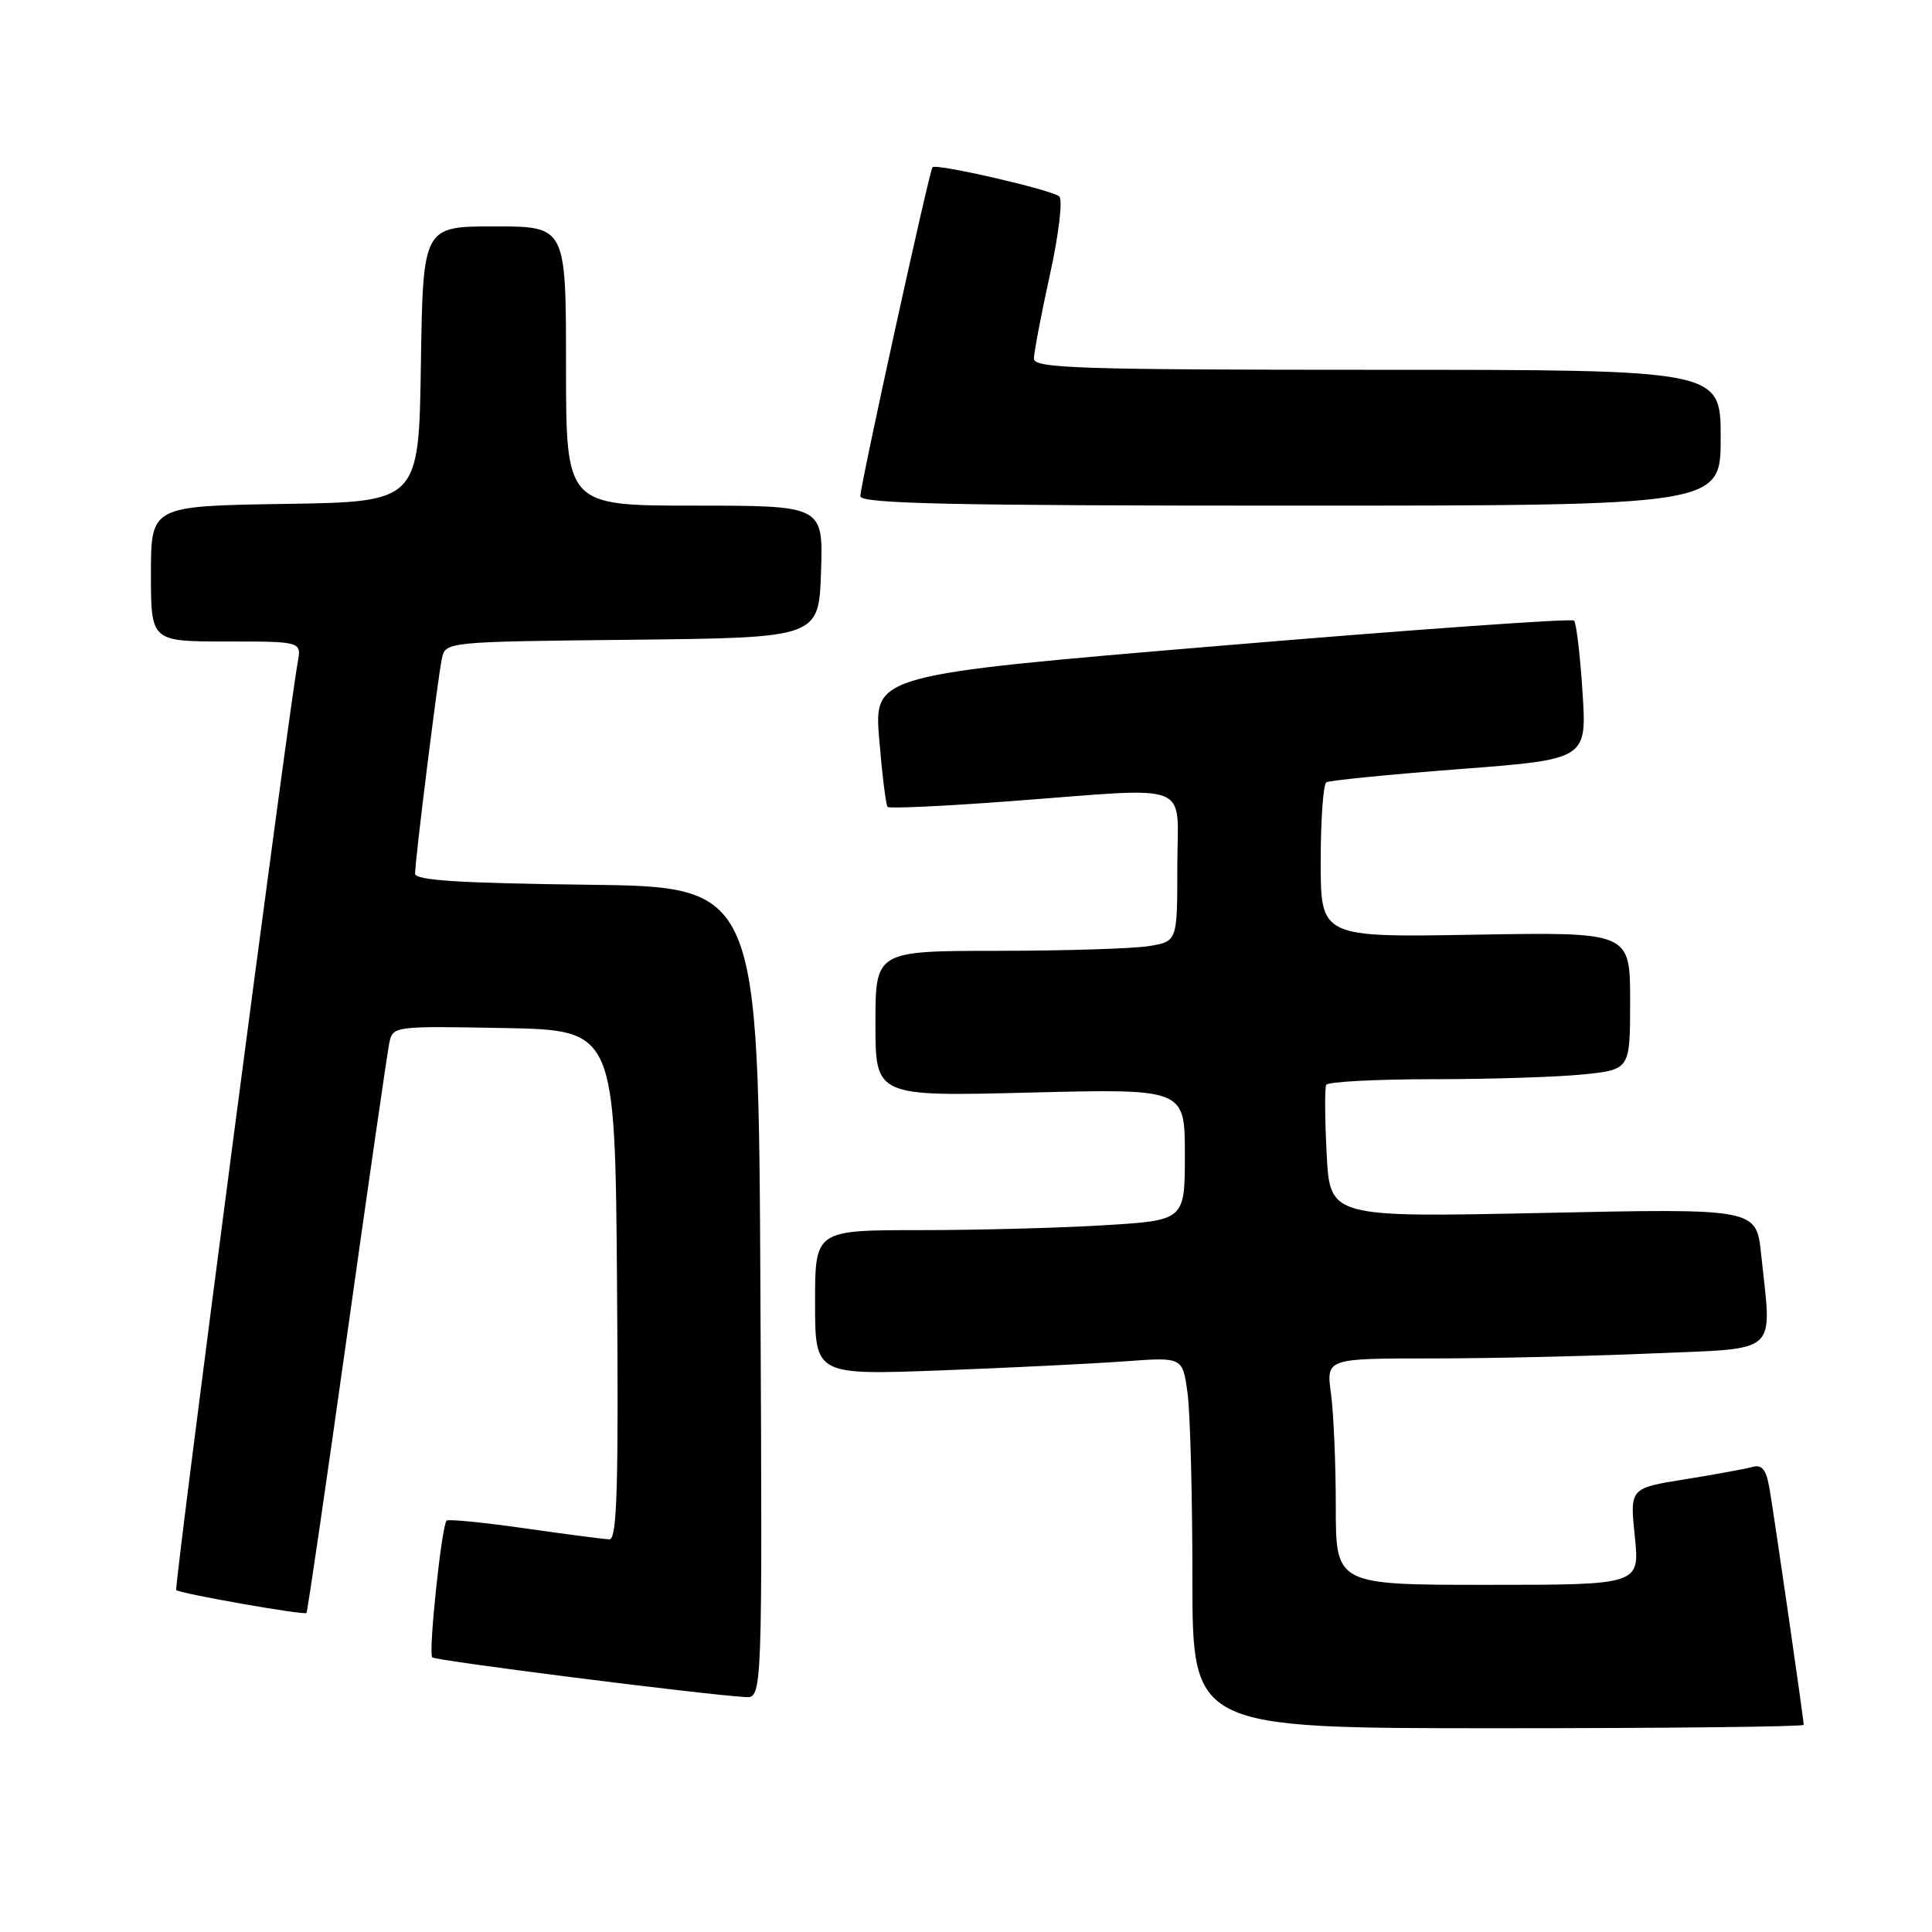 <?xml version="1.0" encoding="UTF-8" standalone="no"?>
<!DOCTYPE svg PUBLIC "-//W3C//DTD SVG 1.1//EN" "http://www.w3.org/Graphics/SVG/1.1/DTD/svg11.dtd" >
<svg xmlns="http://www.w3.org/2000/svg" xmlns:xlink="http://www.w3.org/1999/xlink" version="1.1" viewBox="0 0 256 256">
 <g >
 <path fill="currentColor"
d=" M 239.00 228.55 C 239.00 227.84 235.09 200.82 234.46 197.20 C 234.03 194.71 233.47 194.02 232.20 194.38 C 231.26 194.64 227.23 195.38 223.23 196.02 C 215.96 197.19 215.96 197.19 216.62 203.59 C 217.28 210.00 217.28 210.00 197.14 210.00 C 177.00 210.00 177.00 210.00 177.00 199.64 C 177.00 193.94 176.71 187.19 176.36 184.64 C 175.73 180.00 175.73 180.00 189.71 180.00 C 197.39 180.00 210.50 179.70 218.84 179.34 C 236.03 178.60 234.78 179.73 233.36 166.21 C 232.73 160.12 232.73 160.12 204.48 160.72 C 176.23 161.31 176.23 161.31 175.79 152.91 C 175.55 148.28 175.52 144.16 175.73 143.75 C 175.94 143.34 182.33 143.00 189.91 143.00 C 197.50 143.00 206.47 142.71 209.85 142.36 C 216.00 141.72 216.00 141.72 216.00 132.61 C 216.00 123.50 216.00 123.50 195.50 123.85 C 175.00 124.21 175.00 124.21 175.00 114.16 C 175.00 108.64 175.34 103.91 175.75 103.66 C 176.16 103.41 184.10 102.62 193.39 101.91 C 210.27 100.62 210.27 100.62 209.69 91.70 C 209.38 86.80 208.87 82.53 208.57 82.23 C 208.26 81.93 187.27 83.42 161.91 85.55 C 115.80 89.42 115.80 89.42 116.50 97.96 C 116.89 102.66 117.39 106.69 117.61 106.92 C 117.83 107.16 125.10 106.82 133.76 106.17 C 158.56 104.32 156.00 103.32 156.00 114.87 C 156.00 124.74 156.00 124.74 152.25 125.36 C 150.19 125.70 141.19 125.98 132.25 125.99 C 116.00 126.00 116.00 126.00 116.00 135.64 C 116.00 145.29 116.00 145.29 136.50 144.77 C 157.00 144.26 157.00 144.26 157.00 152.98 C 157.00 161.70 157.00 161.70 146.34 162.35 C 140.48 162.71 129.46 163.00 121.84 163.00 C 108.00 163.00 108.00 163.00 108.00 172.61 C 108.00 182.21 108.00 182.21 124.75 181.58 C 133.96 181.23 144.92 180.69 149.10 180.38 C 156.70 179.82 156.70 179.82 157.35 184.55 C 157.71 187.15 158.00 198.22 158.00 209.14 C 158.00 229.00 158.00 229.00 198.50 229.00 C 220.78 229.00 239.00 228.80 239.00 228.55 Z  M 100.76 171.25 C 100.50 117.50 100.50 117.50 77.75 117.23 C 60.99 117.03 55.00 116.65 55.00 115.77 C 55.00 113.96 58.01 89.81 58.55 87.27 C 59.03 85.04 59.08 85.03 83.76 84.77 C 108.50 84.50 108.50 84.50 108.79 75.75 C 109.08 67.00 109.08 67.00 92.04 67.00 C 75.00 67.00 75.00 67.00 75.00 48.50 C 75.00 30.00 75.00 30.00 65.52 30.00 C 56.05 30.00 56.05 30.00 55.77 48.25 C 55.50 66.50 55.50 66.50 37.75 66.77 C 20.00 67.05 20.00 67.05 20.00 76.02 C 20.00 85.00 20.00 85.00 29.97 85.00 C 39.95 85.00 39.95 85.00 39.45 87.75 C 38.19 94.64 23.04 210.37 23.35 210.69 C 23.81 211.15 40.28 214.05 40.61 213.73 C 40.74 213.59 43.16 197.06 45.98 176.99 C 48.80 156.92 51.32 139.48 51.58 138.22 C 52.05 135.96 52.16 135.95 66.78 136.22 C 81.50 136.50 81.50 136.50 81.76 170.25 C 81.97 196.92 81.76 203.99 80.76 203.97 C 80.07 203.95 75.02 203.30 69.54 202.51 C 64.06 201.73 59.40 201.27 59.18 201.49 C 58.51 202.15 56.74 219.07 57.27 219.61 C 57.72 220.05 93.06 224.53 98.76 224.87 C 101.02 225.00 101.02 225.00 100.76 171.25 Z  M 228.00 58.00 C 228.00 49.00 228.00 49.00 182.50 49.00 C 143.11 49.00 137.00 48.80 137.00 47.53 C 137.00 46.72 137.95 41.73 139.11 36.44 C 140.29 31.10 140.84 26.48 140.36 26.03 C 139.42 25.17 124.02 21.62 123.56 22.16 C 123.13 22.67 113.99 64.31 114.00 65.75 C 114.00 66.74 126.07 67.00 171.00 67.00 C 228.00 67.00 228.00 67.00 228.00 58.00 Z "/>
</g>
</svg>